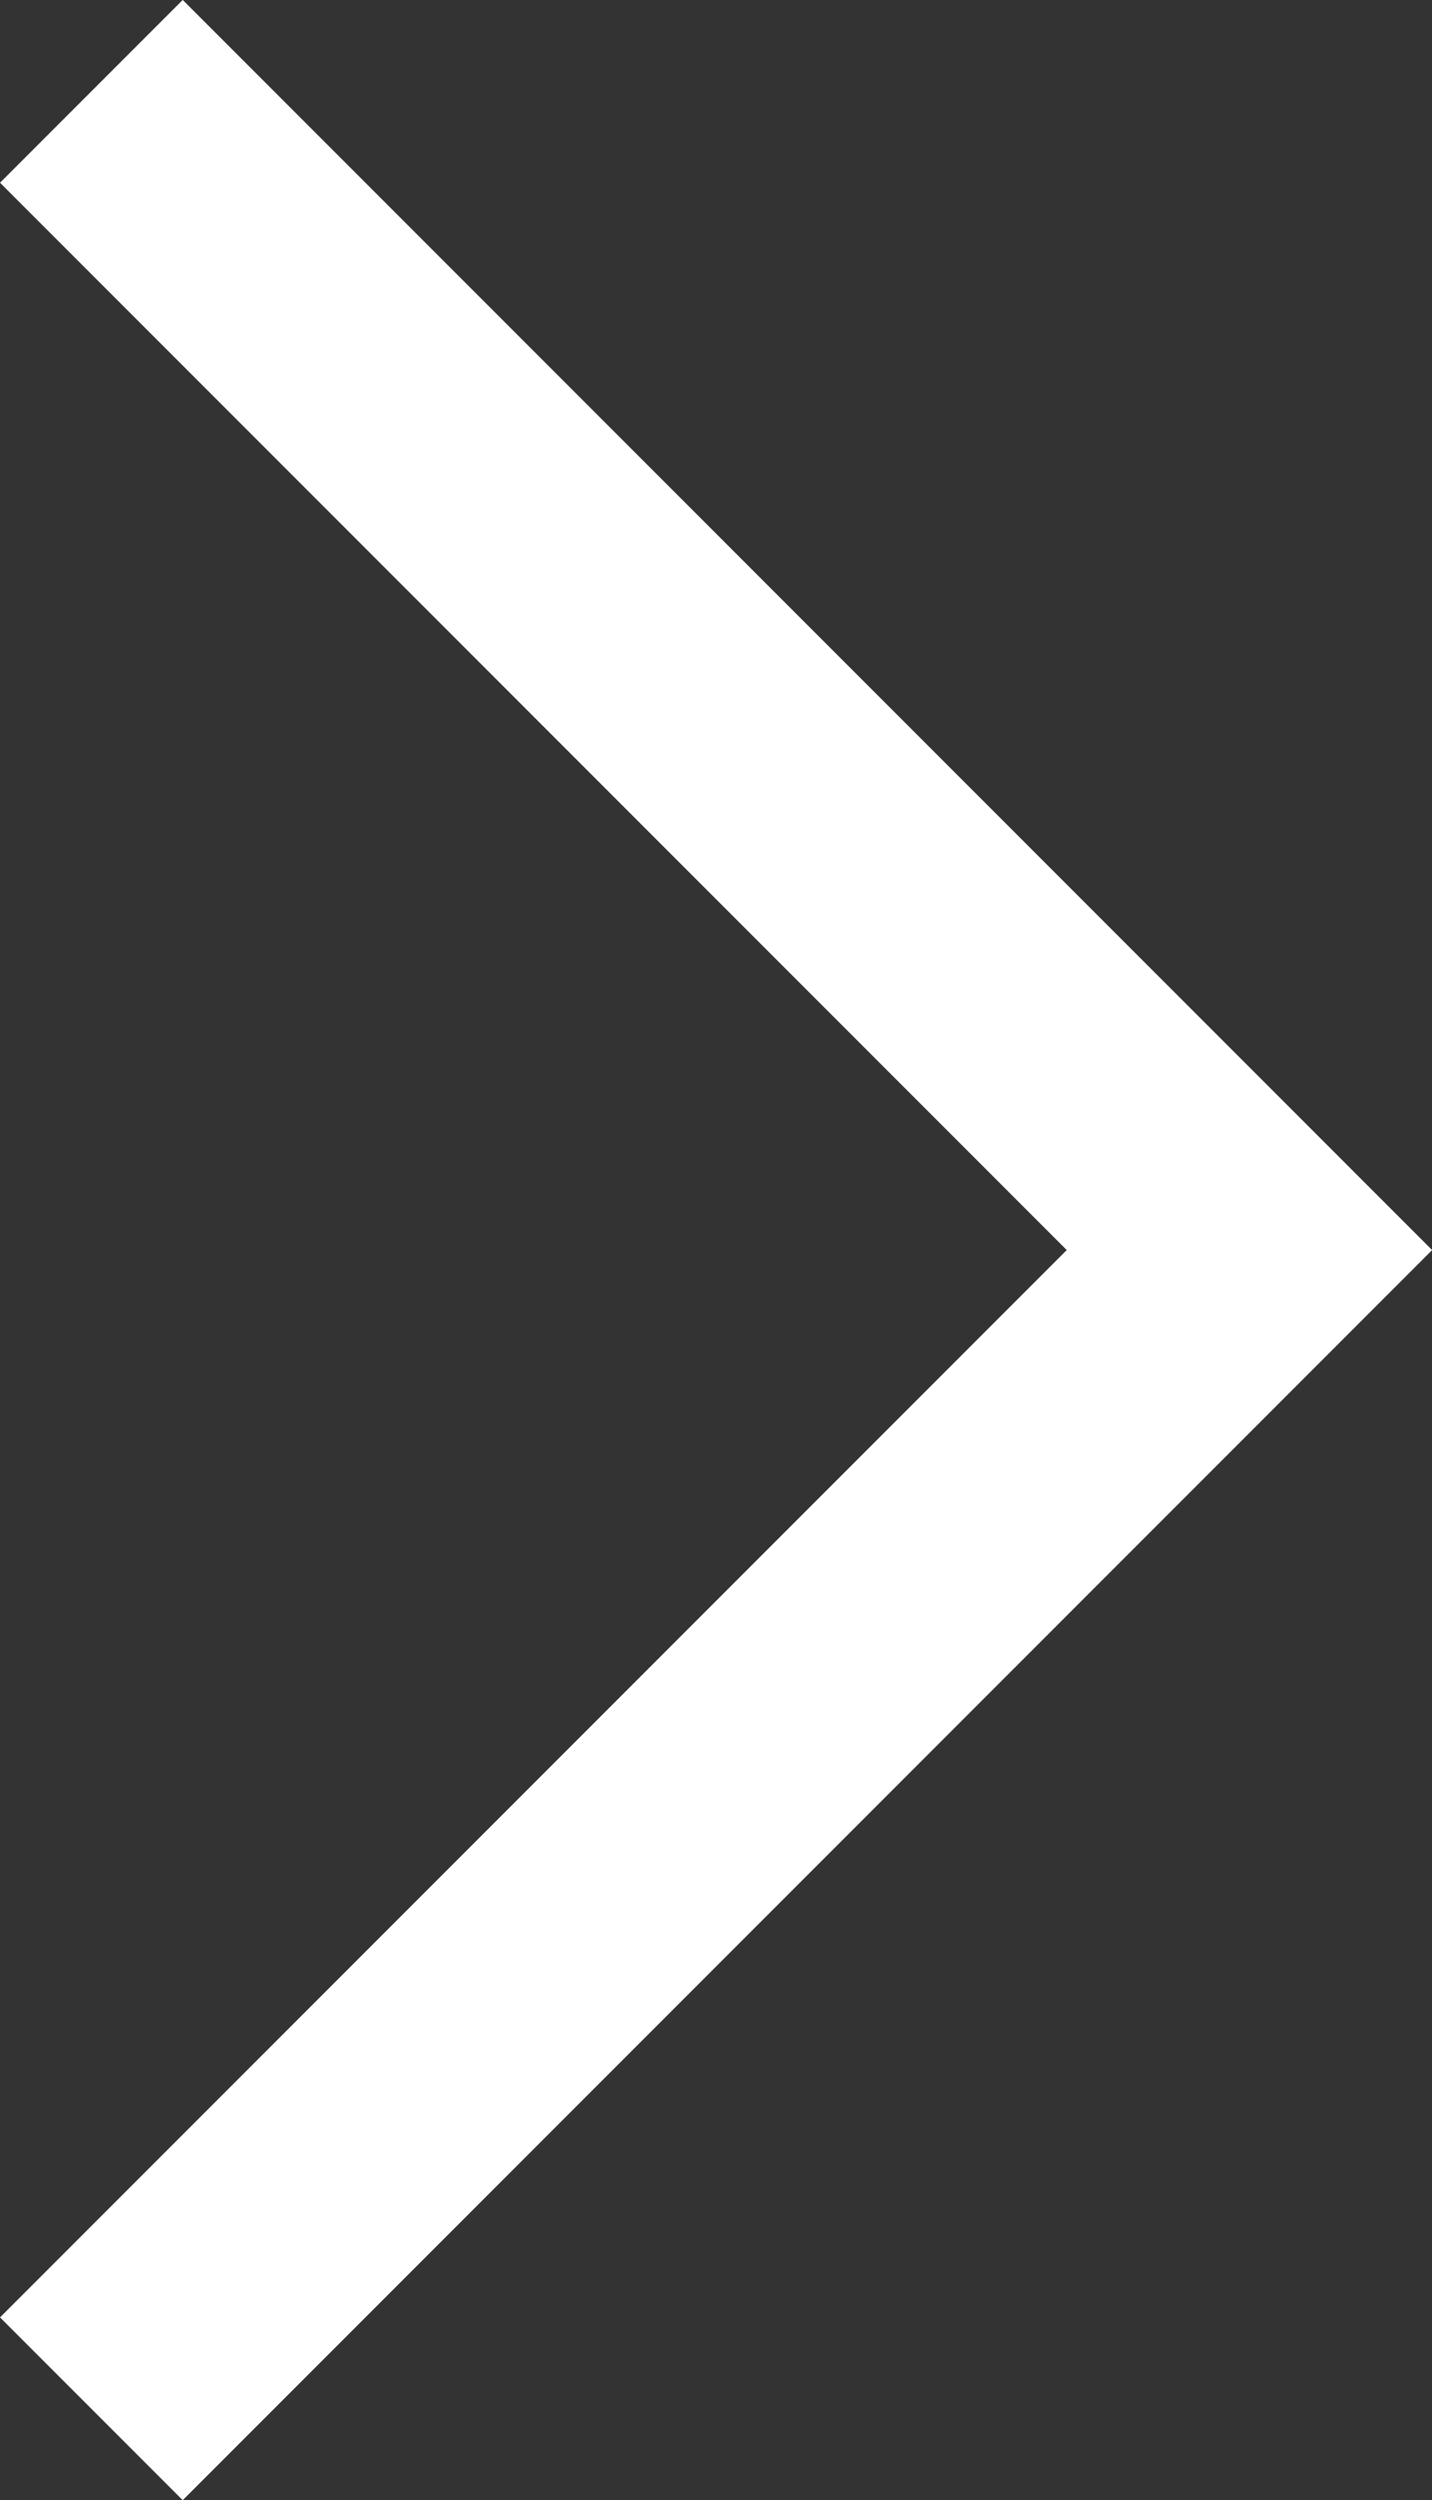 <svg xmlns="http://www.w3.org/2000/svg" width="16.628" height="29.015" viewBox="0 0 16.628 29.015"><rect x="0" y="0" width="16.628" height="29.015" fill="#333333" stroke="none"/><defs><style>.a{fill:none;stroke:#fff;stroke-width:3px;}</style></defs><path class="a" d="M6800.228,705.947l13.447,13.447-13.447,13.447" transform="translate(-6799.167 -704.887)"/></svg>